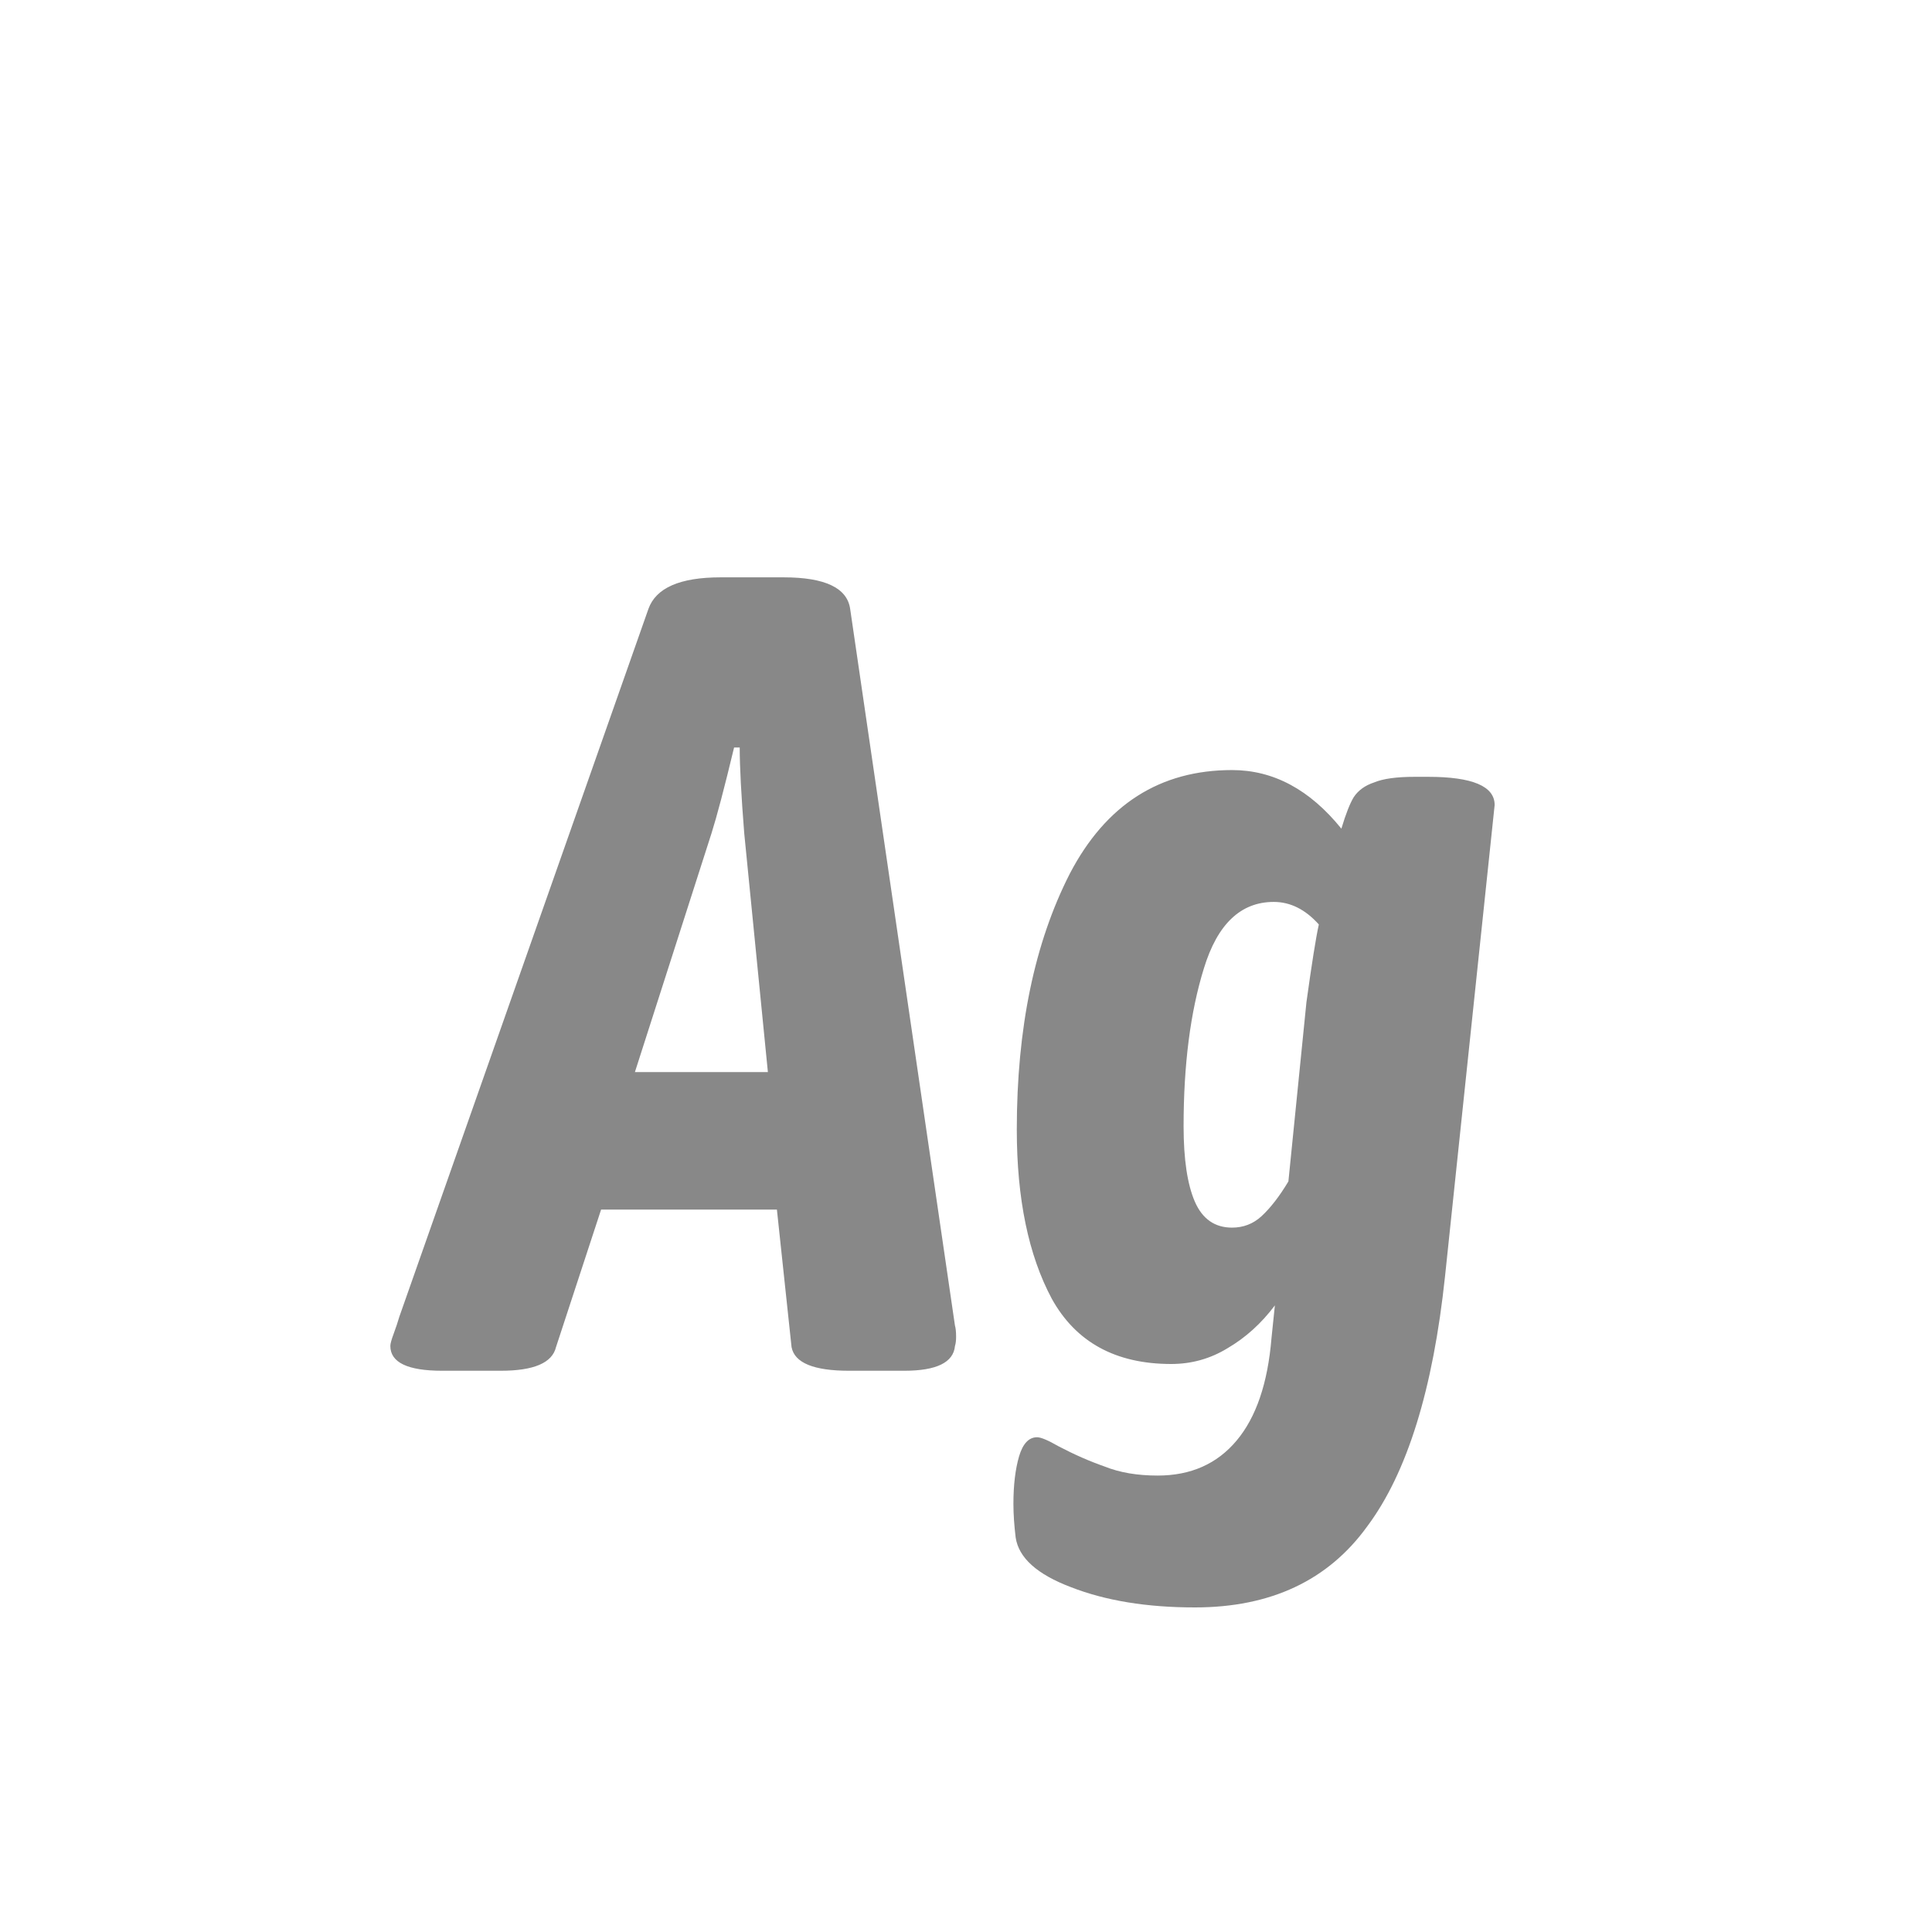 <svg width="24" height="24" viewBox="0 0 24 24" fill="none" xmlns="http://www.w3.org/2000/svg">
<path d="M5.493 17.028C5.064 17.028 4.849 16.925 4.849 16.72C4.849 16.692 4.863 16.641 4.891 16.566C4.919 16.491 4.942 16.421 4.961 16.356L8.055 7.564C8.148 7.303 8.447 7.172 8.951 7.172H9.735C10.248 7.172 10.524 7.303 10.561 7.564L11.863 16.468C11.872 16.496 11.877 16.543 11.877 16.608C11.877 16.655 11.872 16.692 11.863 16.72C11.844 16.925 11.634 17.028 11.233 17.028H10.547C10.108 17.028 9.87 16.93 9.833 16.734L9.651 15.026H7.467L6.907 16.734C6.86 16.93 6.632 17.028 6.221 17.028H5.493ZM9.539 13.318L9.245 10.35C9.208 9.883 9.189 9.529 9.189 9.286H9.119C8.998 9.79 8.904 10.145 8.839 10.35L7.887 13.318H9.539ZM17.741 9.65C18.292 9.65 18.567 9.767 18.567 10L17.951 15.852C17.802 17.261 17.48 18.297 16.985 18.96C16.5 19.632 15.786 19.968 14.843 19.968C14.246 19.968 13.733 19.884 13.303 19.716C12.883 19.557 12.655 19.352 12.617 19.1C12.599 18.951 12.589 18.811 12.589 18.68C12.589 18.447 12.613 18.251 12.659 18.092C12.706 17.933 12.781 17.854 12.883 17.854C12.93 17.854 13.019 17.891 13.149 17.966C13.345 18.069 13.537 18.153 13.723 18.218C13.91 18.293 14.129 18.33 14.381 18.33C14.792 18.33 15.119 18.185 15.361 17.896C15.604 17.607 15.749 17.182 15.795 16.622L15.837 16.216C15.669 16.44 15.473 16.617 15.249 16.748C15.035 16.879 14.801 16.944 14.549 16.944C13.859 16.944 13.364 16.673 13.065 16.132C12.776 15.591 12.631 14.891 12.631 14.032C12.631 12.772 12.851 11.713 13.289 10.854C13.737 9.995 14.409 9.566 15.305 9.566C15.819 9.566 16.271 9.809 16.663 10.294C16.719 10.107 16.771 9.977 16.817 9.902C16.873 9.818 16.957 9.757 17.069 9.72C17.181 9.673 17.349 9.65 17.573 9.65H17.741ZM16.229 12.45C16.295 11.974 16.346 11.652 16.383 11.484C16.215 11.297 16.029 11.204 15.823 11.204C15.413 11.204 15.123 11.479 14.955 12.03C14.787 12.571 14.703 13.225 14.703 13.99C14.703 14.401 14.75 14.713 14.843 14.928C14.937 15.143 15.091 15.25 15.305 15.25C15.445 15.25 15.567 15.203 15.669 15.11C15.781 15.007 15.893 14.863 16.005 14.676L16.229 12.45Z" fill="#888888"/>
</svg>
